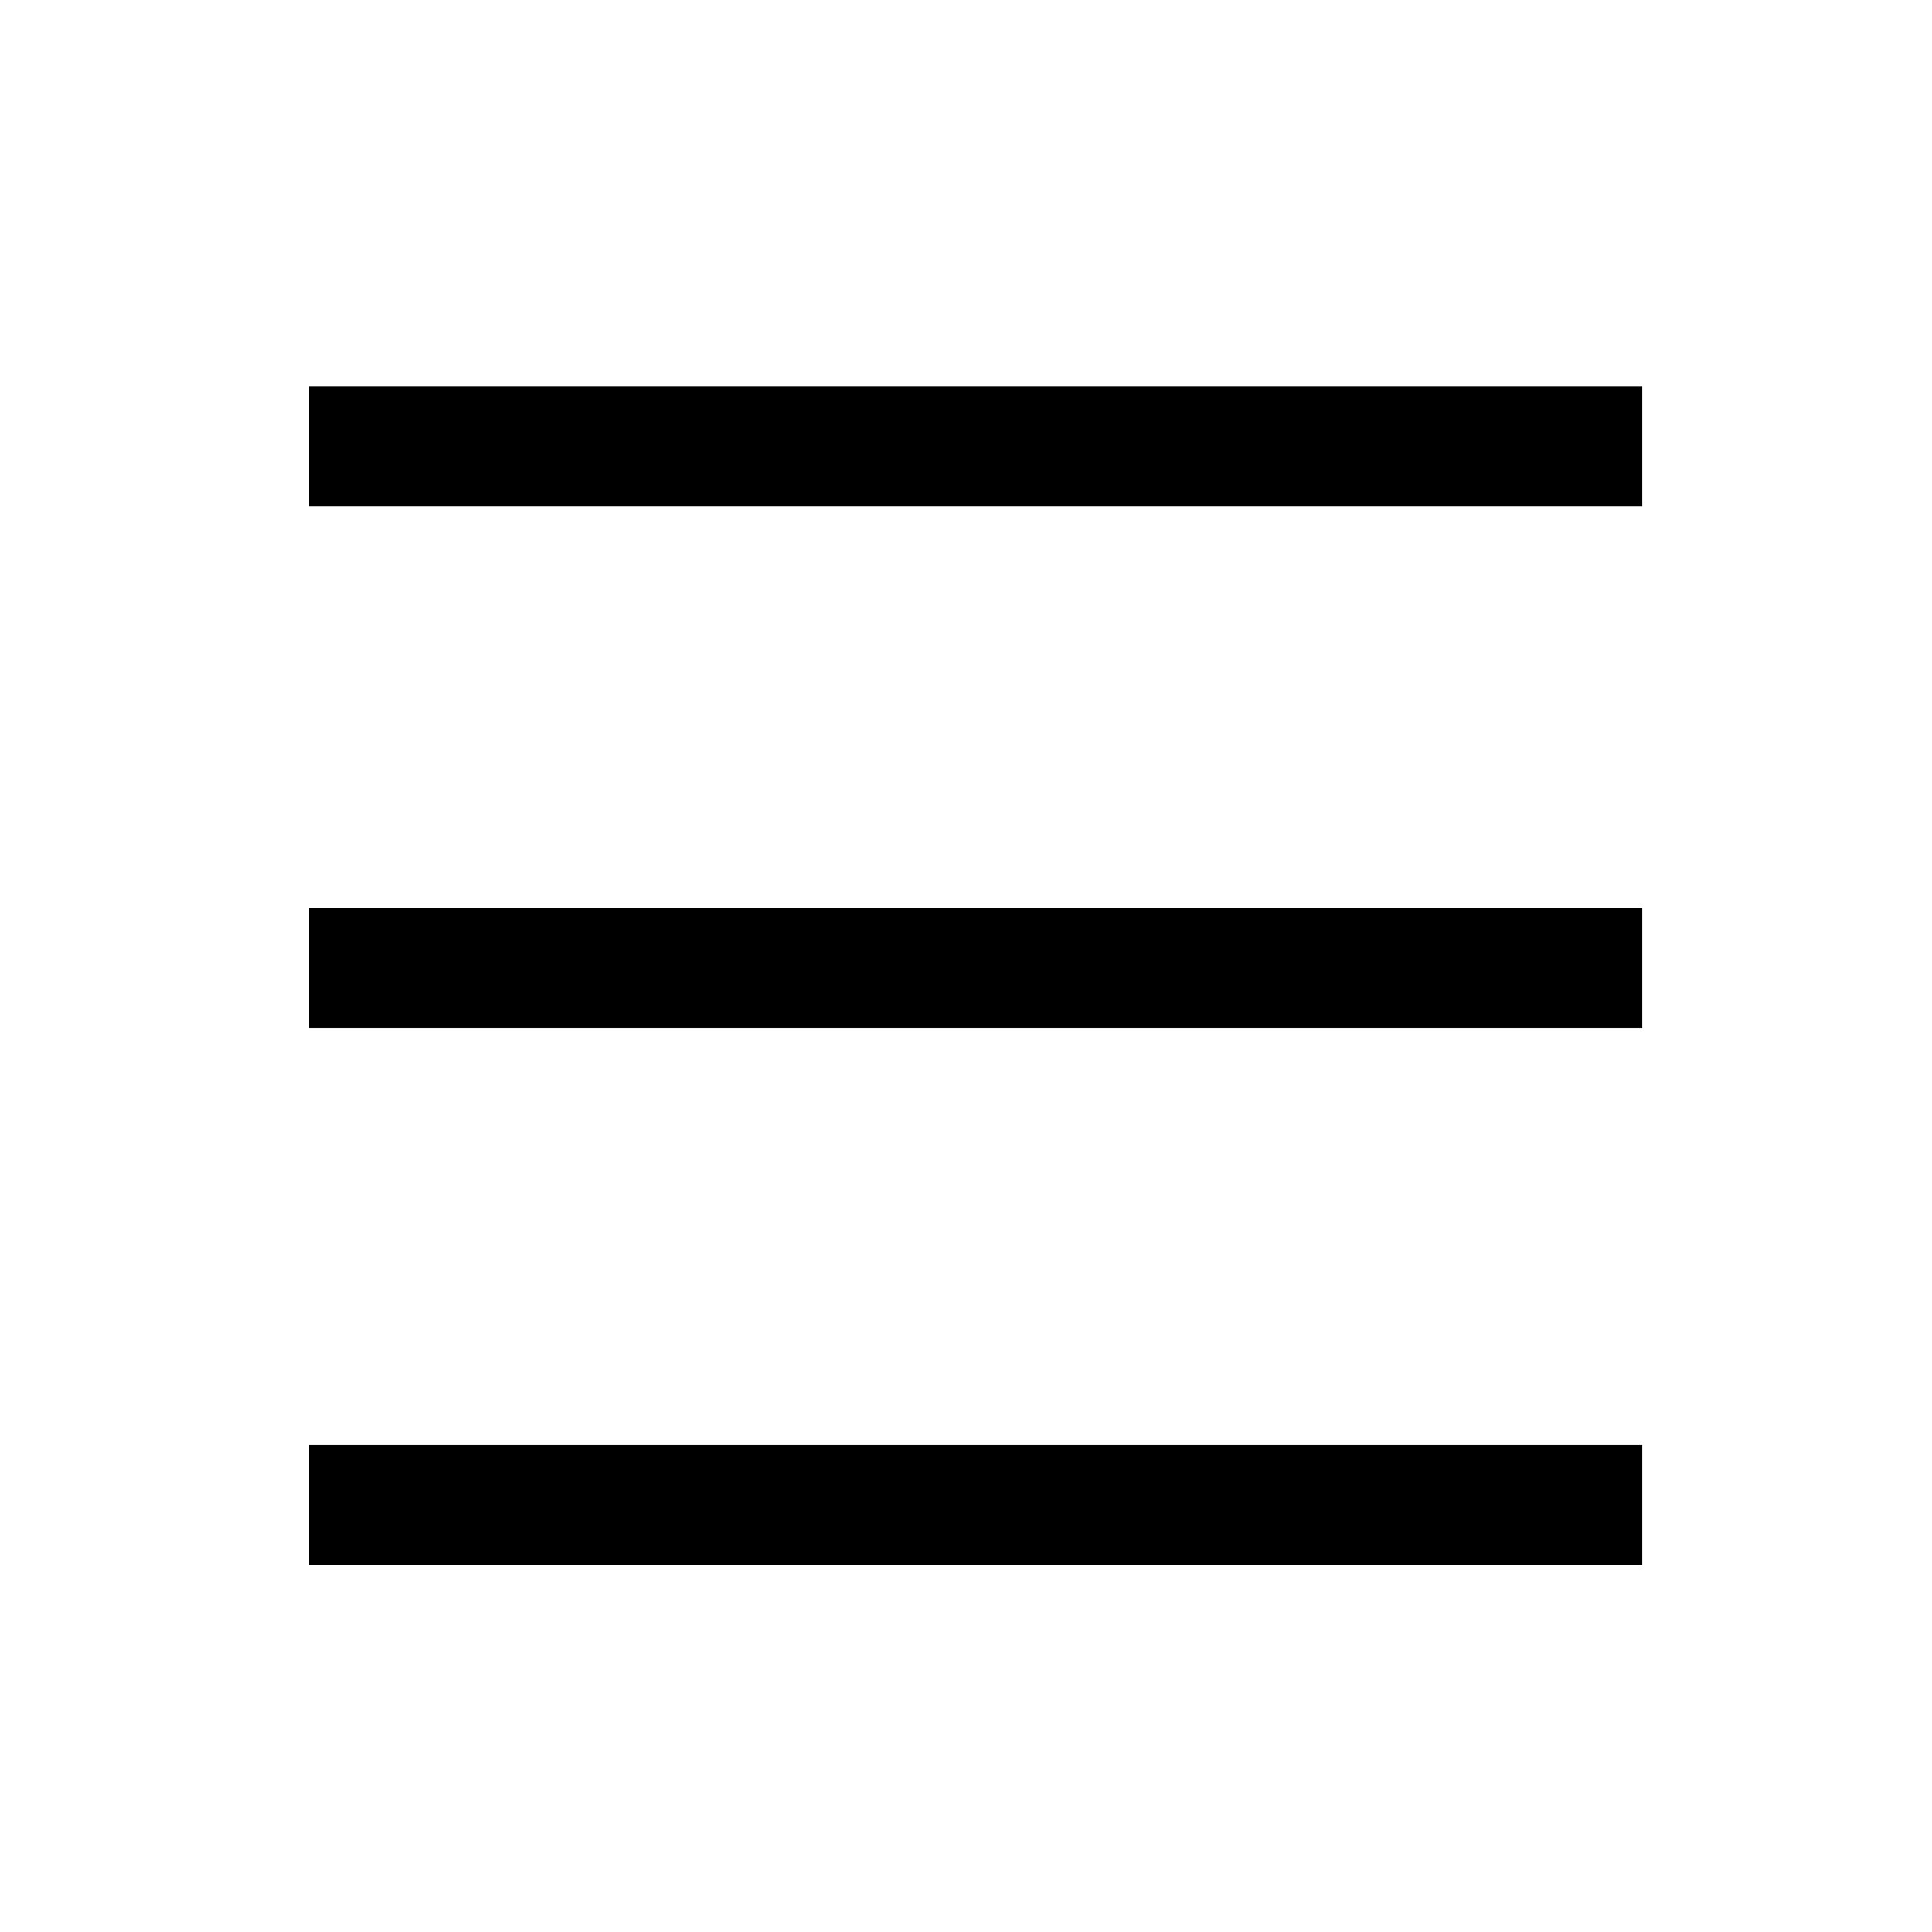 <svg xmlns="http://www.w3.org/2000/svg" xmlns:xlink="http://www.w3.org/1999/xlink" viewBox="0 0 100 100" version="1.1" x="0px" y="0px"><title>Artboard Copy</title><desc>Created with Sketch.</desc><g stroke="none" stroke-width="1" fill="none" fill-rule="evenodd"><g fill="#000000"><rect x="16" y="20" width="69" height="6.207"></rect><rect x="16" y="47" width="69" height="6.207"></rect><rect x="16" y="74.793" width="69" height="6.207"></rect></g></g></svg>
